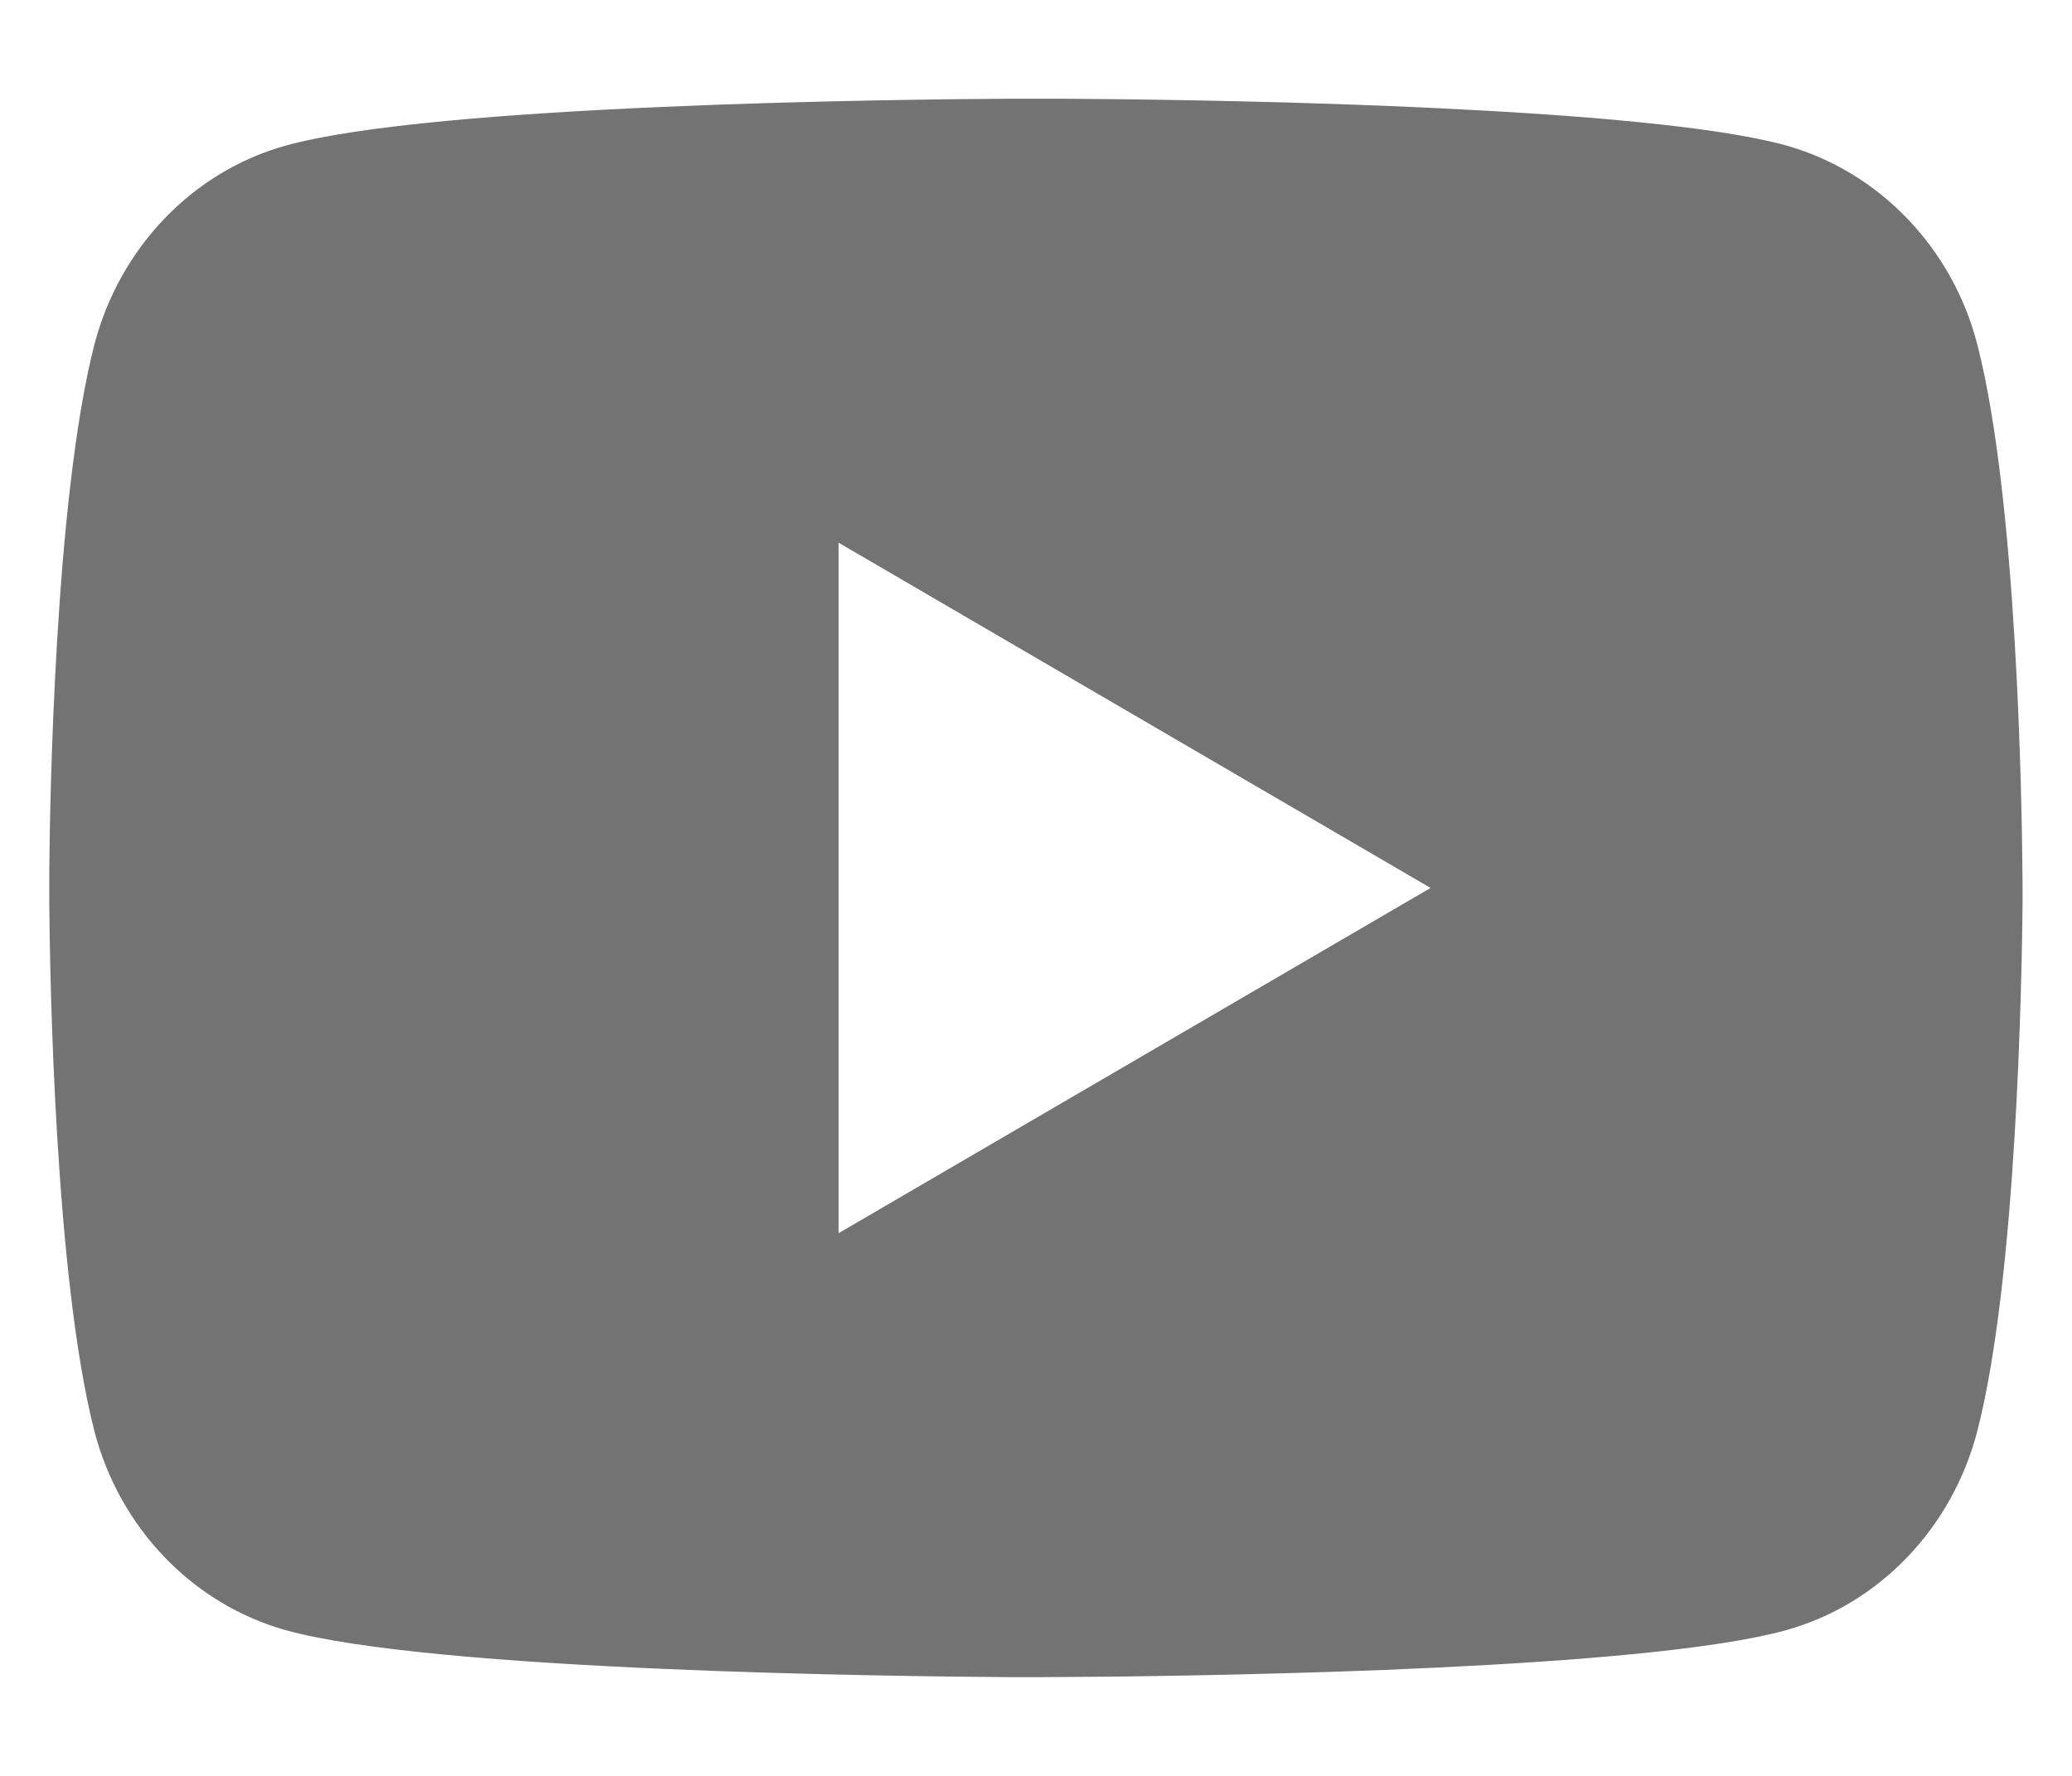 <svg width="14" height="12" viewBox="0 0 14 12" fill="none" xmlns="http://www.w3.org/2000/svg">
<path d="M7.163 0.667C7.519 0.669 8.409 0.677 9.356 0.715L9.692 0.73C10.645 0.775 11.597 0.852 12.069 0.983C12.699 1.161 13.194 1.677 13.361 2.331C13.628 3.371 13.661 5.399 13.665 5.891L13.666 5.992V6.108C13.661 6.599 13.628 8.628 13.361 9.667C13.192 10.324 12.697 10.841 12.069 11.015C11.597 11.147 10.645 11.224 9.692 11.269L9.356 11.284C8.409 11.321 7.519 11.331 7.163 11.332L7.006 11.333H6.836C6.083 11.328 2.932 11.294 1.929 11.015C1.3 10.838 0.805 10.322 0.637 9.667C0.371 8.627 0.337 6.599 0.333 6.108V5.891C0.337 5.399 0.371 3.371 0.637 2.331C0.807 1.675 1.302 1.158 1.93 0.984C2.932 0.705 6.083 0.671 6.837 0.667H7.163ZM5.666 3.667V8.333L9.666 6L5.666 3.667Z" fill="#737373"/>
</svg>
